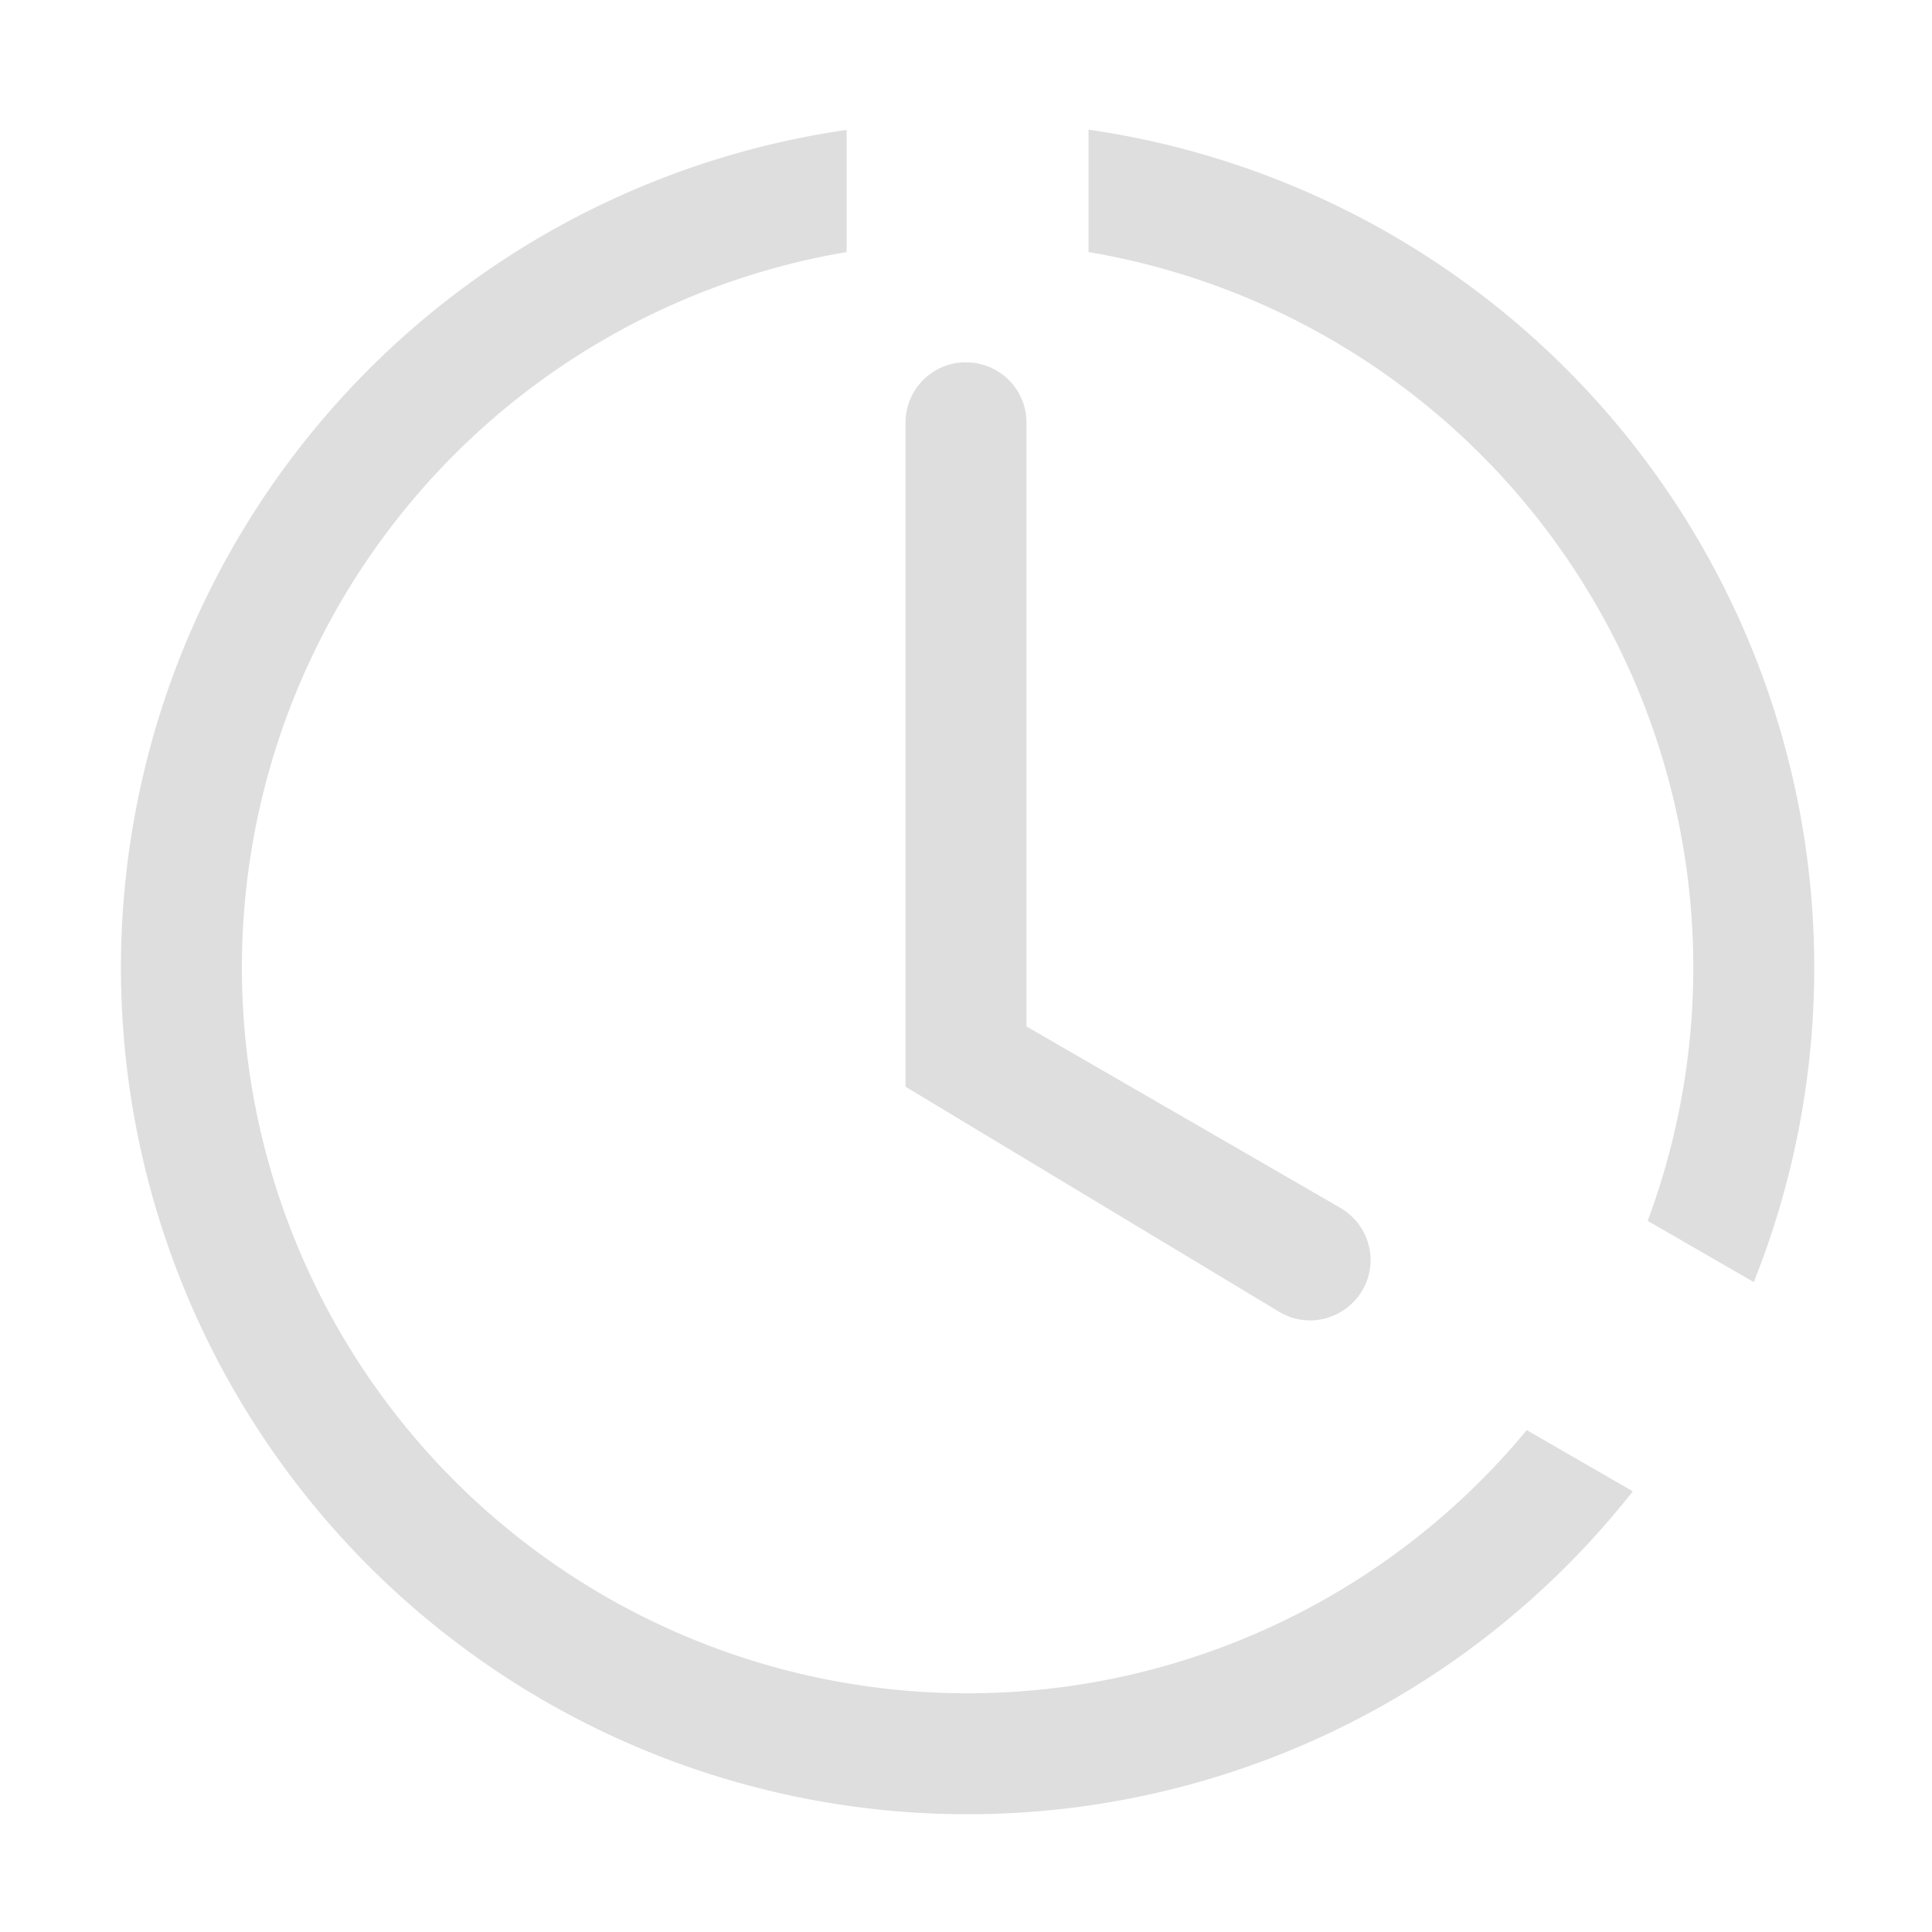 <?xml version="1.0" encoding="UTF-8" standalone="no"?>
<!-- Created with Inkscape (http://www.inkscape.org/) -->

<svg
   width="16"
   height="16"
   viewBox="0 0 4.233 4.233"
   version="1.1"
   id="svg11945"
   inkscape:version="1.1.1 (3bf5ae0d25, 2021-09-20, custom)"
   sodipodi:docname="backup-app-symbolic.svg"
   xmlns:inkscape="http://www.inkscape.org/namespaces/inkscape"
   xmlns:sodipodi="http://sodipodi.sourceforge.net/DTD/sodipodi-0.dtd"
   xmlns="http://www.w3.org/2000/svg"
   xmlns:svg="http://www.w3.org/2000/svg">
  <sodipodi:namedview
     id="namedview11947"
     pagecolor="#ffffff"
     bordercolor="#666666"
     borderopacity="1.0"
     inkscape:pageshadow="2"
     inkscape:pageopacity="0.0"
     inkscape:pagecheckerboard="0"
     inkscape:document-units="px"
     showgrid="false"
     units="in"
     inkscape:zoom="26.125"
     inkscape:cx="5.5885167"
     inkscape:cy="6.2966507"
     inkscape:window-width="1920"
     inkscape:window-height="996"
     inkscape:window-x="0"
     inkscape:window-y="0"
     inkscape:window-maximized="1"
     inkscape:current-layer="svg11945"
     showguides="false" />
  <defs
     id="defs11942" />
  <path
     id="path862"
     style="fill:#dedede;stroke-width:4;stroke-linecap:round;stroke-linejoin:round"
     d="M 9 1.072 L 9 2.084 A 6 6 0 0 1 14 8 A 6 6 0 0 1 13.623 10.094 L 14.5 10.6 A 7 7 0 0 0 15 8 A 7 7 0 0 0 9 1.072 z M 7 1.074 A 7 7 0 0 0 1 8 A 7 7 0 0 0 8 15 A 7 7 0 0 0 13.5 12.33 L 12.623 11.824 A 6 6 0 0 1 8 14 A 6 6 0 0 1 2 8 A 6 6 0 0 1 7 2.084 L 7 1.074 z "
     transform="scale(0.265)" />
  <path
     d="M 2.11,0.794 C 2.04,0.797 1.984,0.855 1.984,0.926 V 2.381 l 0.82,0.494 c 0.063,0.037 0.144,0.015 0.181,-0.048 0.037,-0.063 0.015,-0.144 -0.049,-0.181 L 2.249,2.249 V 0.926 c 0,-0.073 -0.059,-0.132 -0.132,-0.132 -0.002,0 -0.004,-1.138e-4 -0.007,0 z"
     style="fill:#dedede;fill-opacity:1;stroke-width:1.058;stroke-linecap:round;stroke-linejoin:round"
     id="path846" />
</svg>
